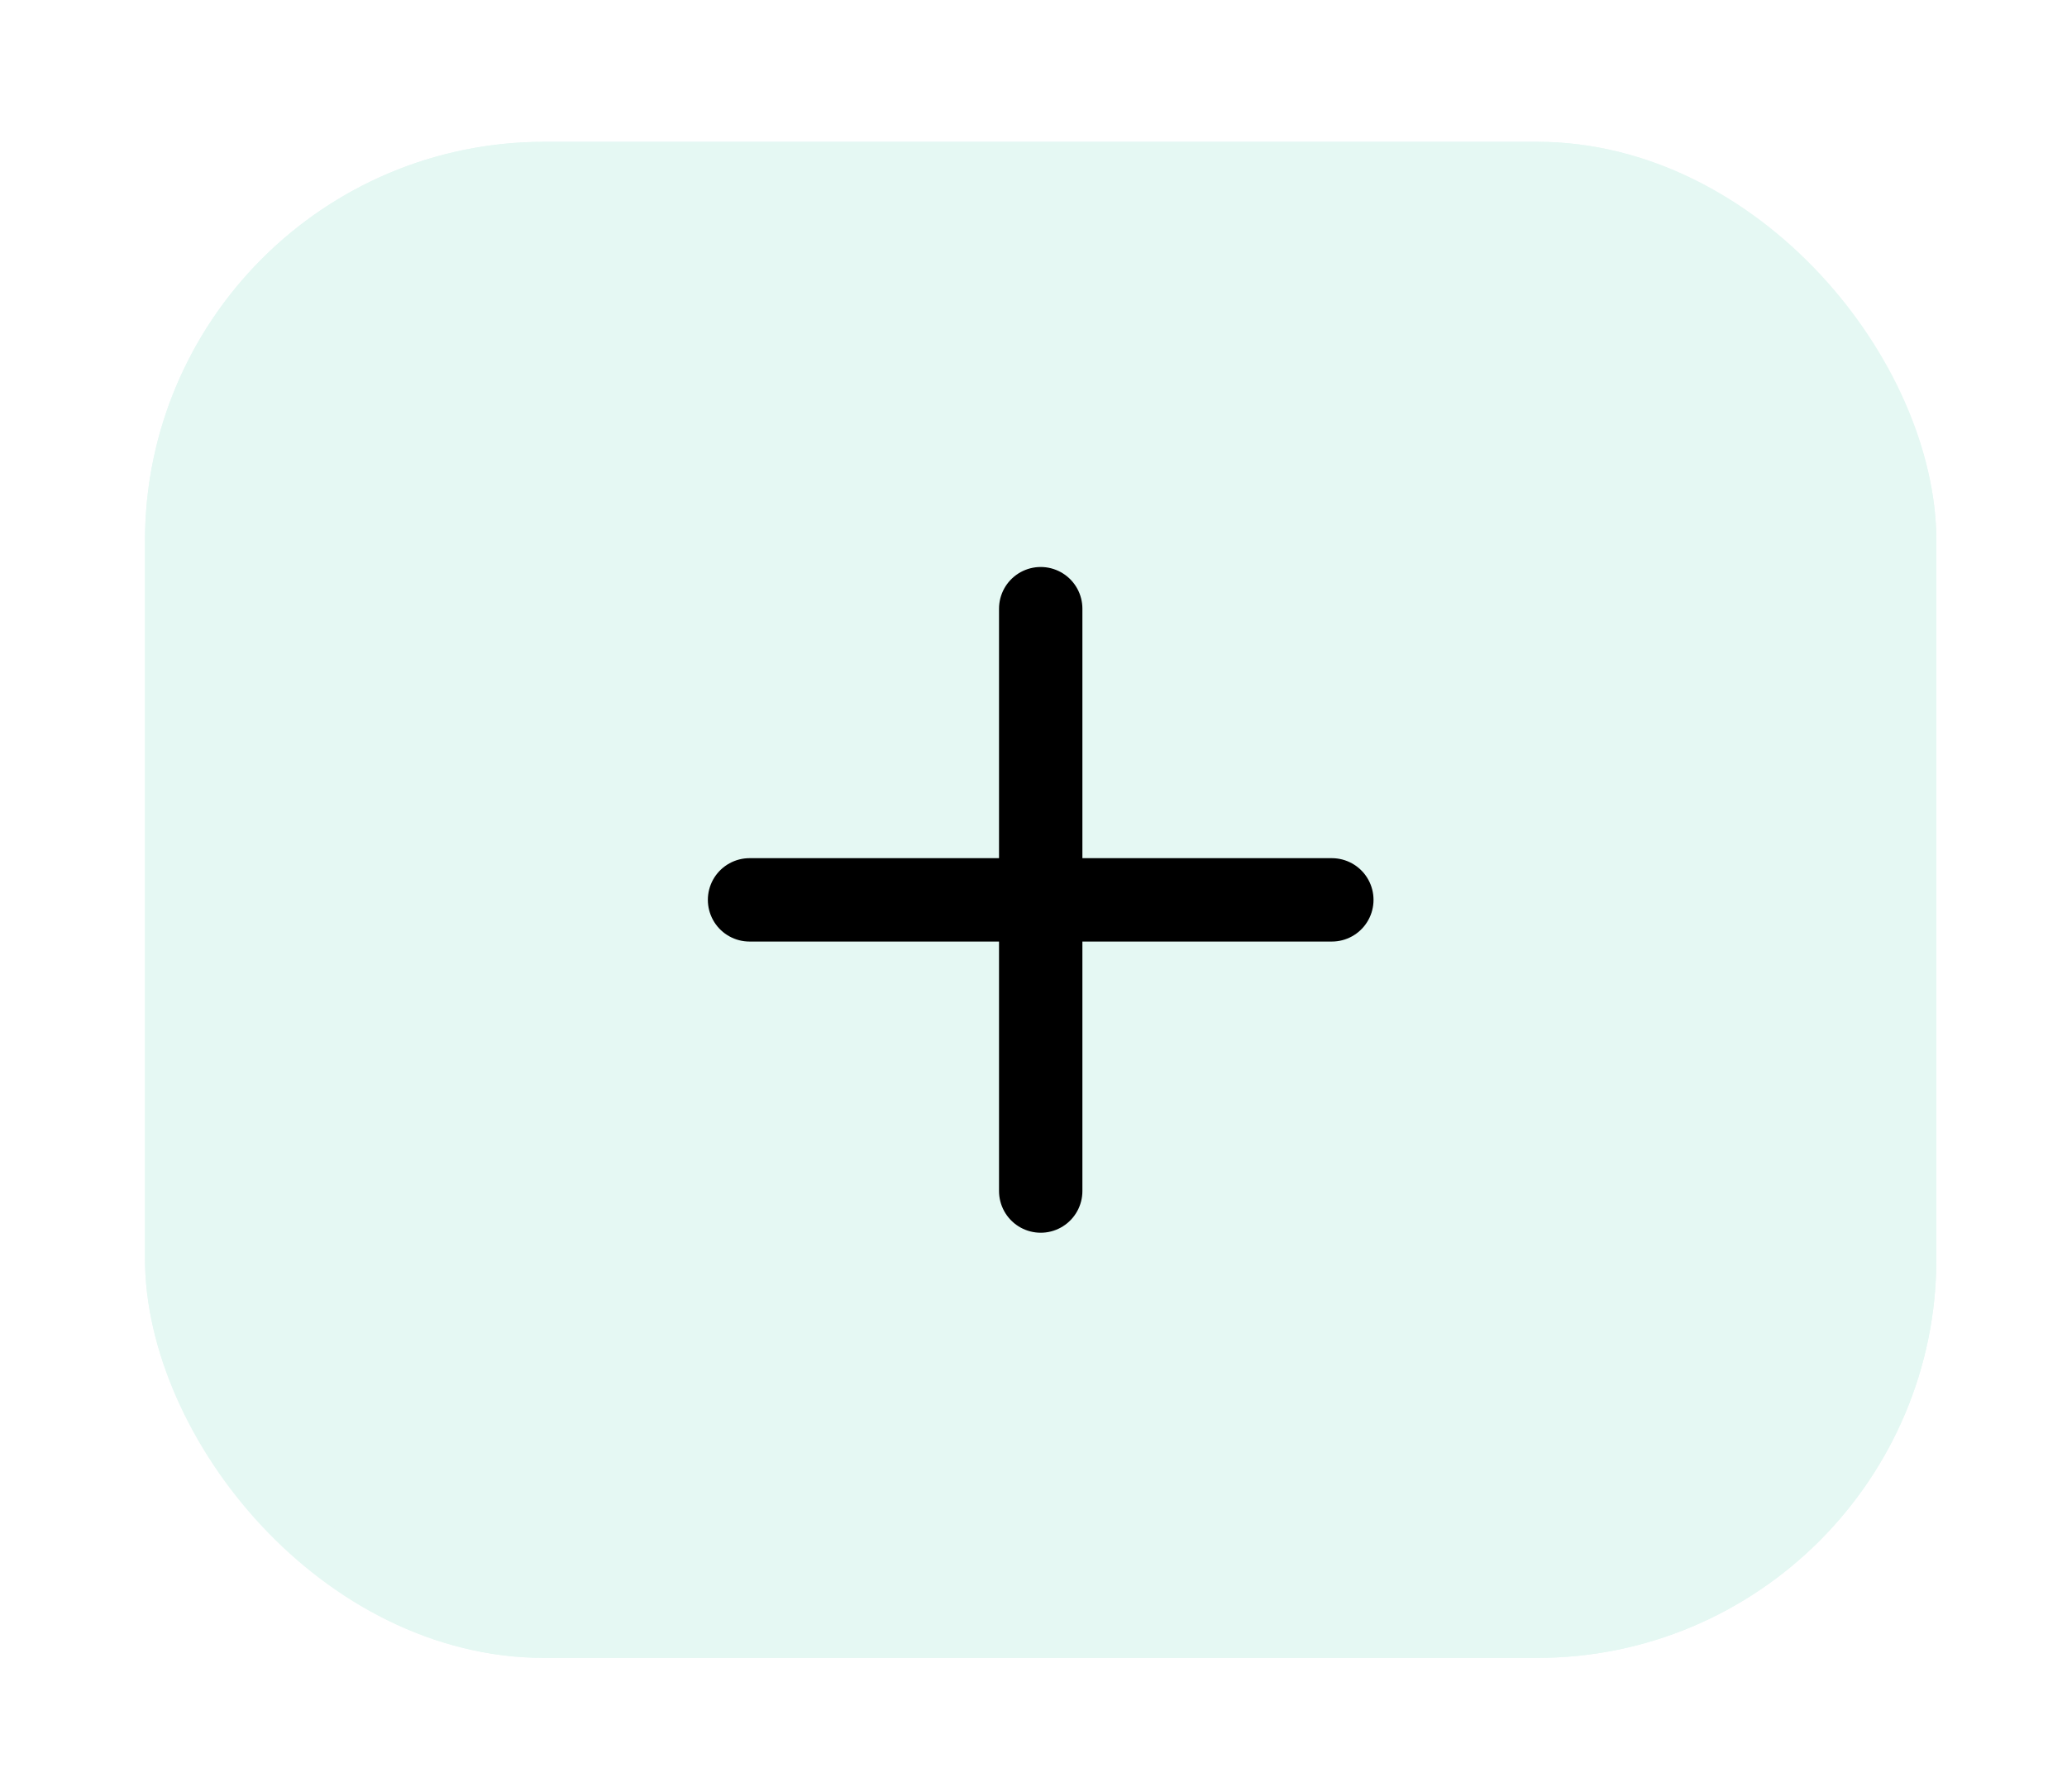<svg width="45" height="39" viewBox="0 0 45 39" fill="none" xmlns="http://www.w3.org/2000/svg">
<g filter="url(#filter0_d_2171_16272)">
<rect x="3.156" y="2" width="39" height="33" rx="8.692" fill="#E5F8F3"/>
<rect x="3.7" y="2.543" width="37.913" height="31.913" rx="8.149" stroke="#E5F8F3" stroke-width="1.087"/>
<path d="M22.657 12.162V24.838M16.318 18.5H28.995" stroke="black" stroke-width="1.815" stroke-linecap="round" stroke-linejoin="round"/>
</g>
<defs>
<filter id="filter0_d_2171_16272" x="0.983" y="0.913" width="43.346" height="37.346" filterUnits="userSpaceOnUse" color-interpolation-filters="sRGB">
<feFlood flood-opacity="0" result="BackgroundImageFix"/>
<feColorMatrix in="SourceAlpha" type="matrix" values="0 0 0 0 0 0 0 0 0 0 0 0 0 0 0 0 0 0 127 0" result="hardAlpha"/>
<feOffset dy="1.087"/>
<feGaussianBlur stdDeviation="1.087"/>
<feColorMatrix type="matrix" values="0 0 0 0 0.063 0 0 0 0 0.094 0 0 0 0 0.157 0 0 0 0.05 0"/>
<feBlend mode="normal" in2="BackgroundImageFix" result="effect1_dropShadow_2171_16272"/>
<feBlend mode="normal" in="SourceGraphic" in2="effect1_dropShadow_2171_16272" result="shape"/>
</filter>
</defs>
</svg>
